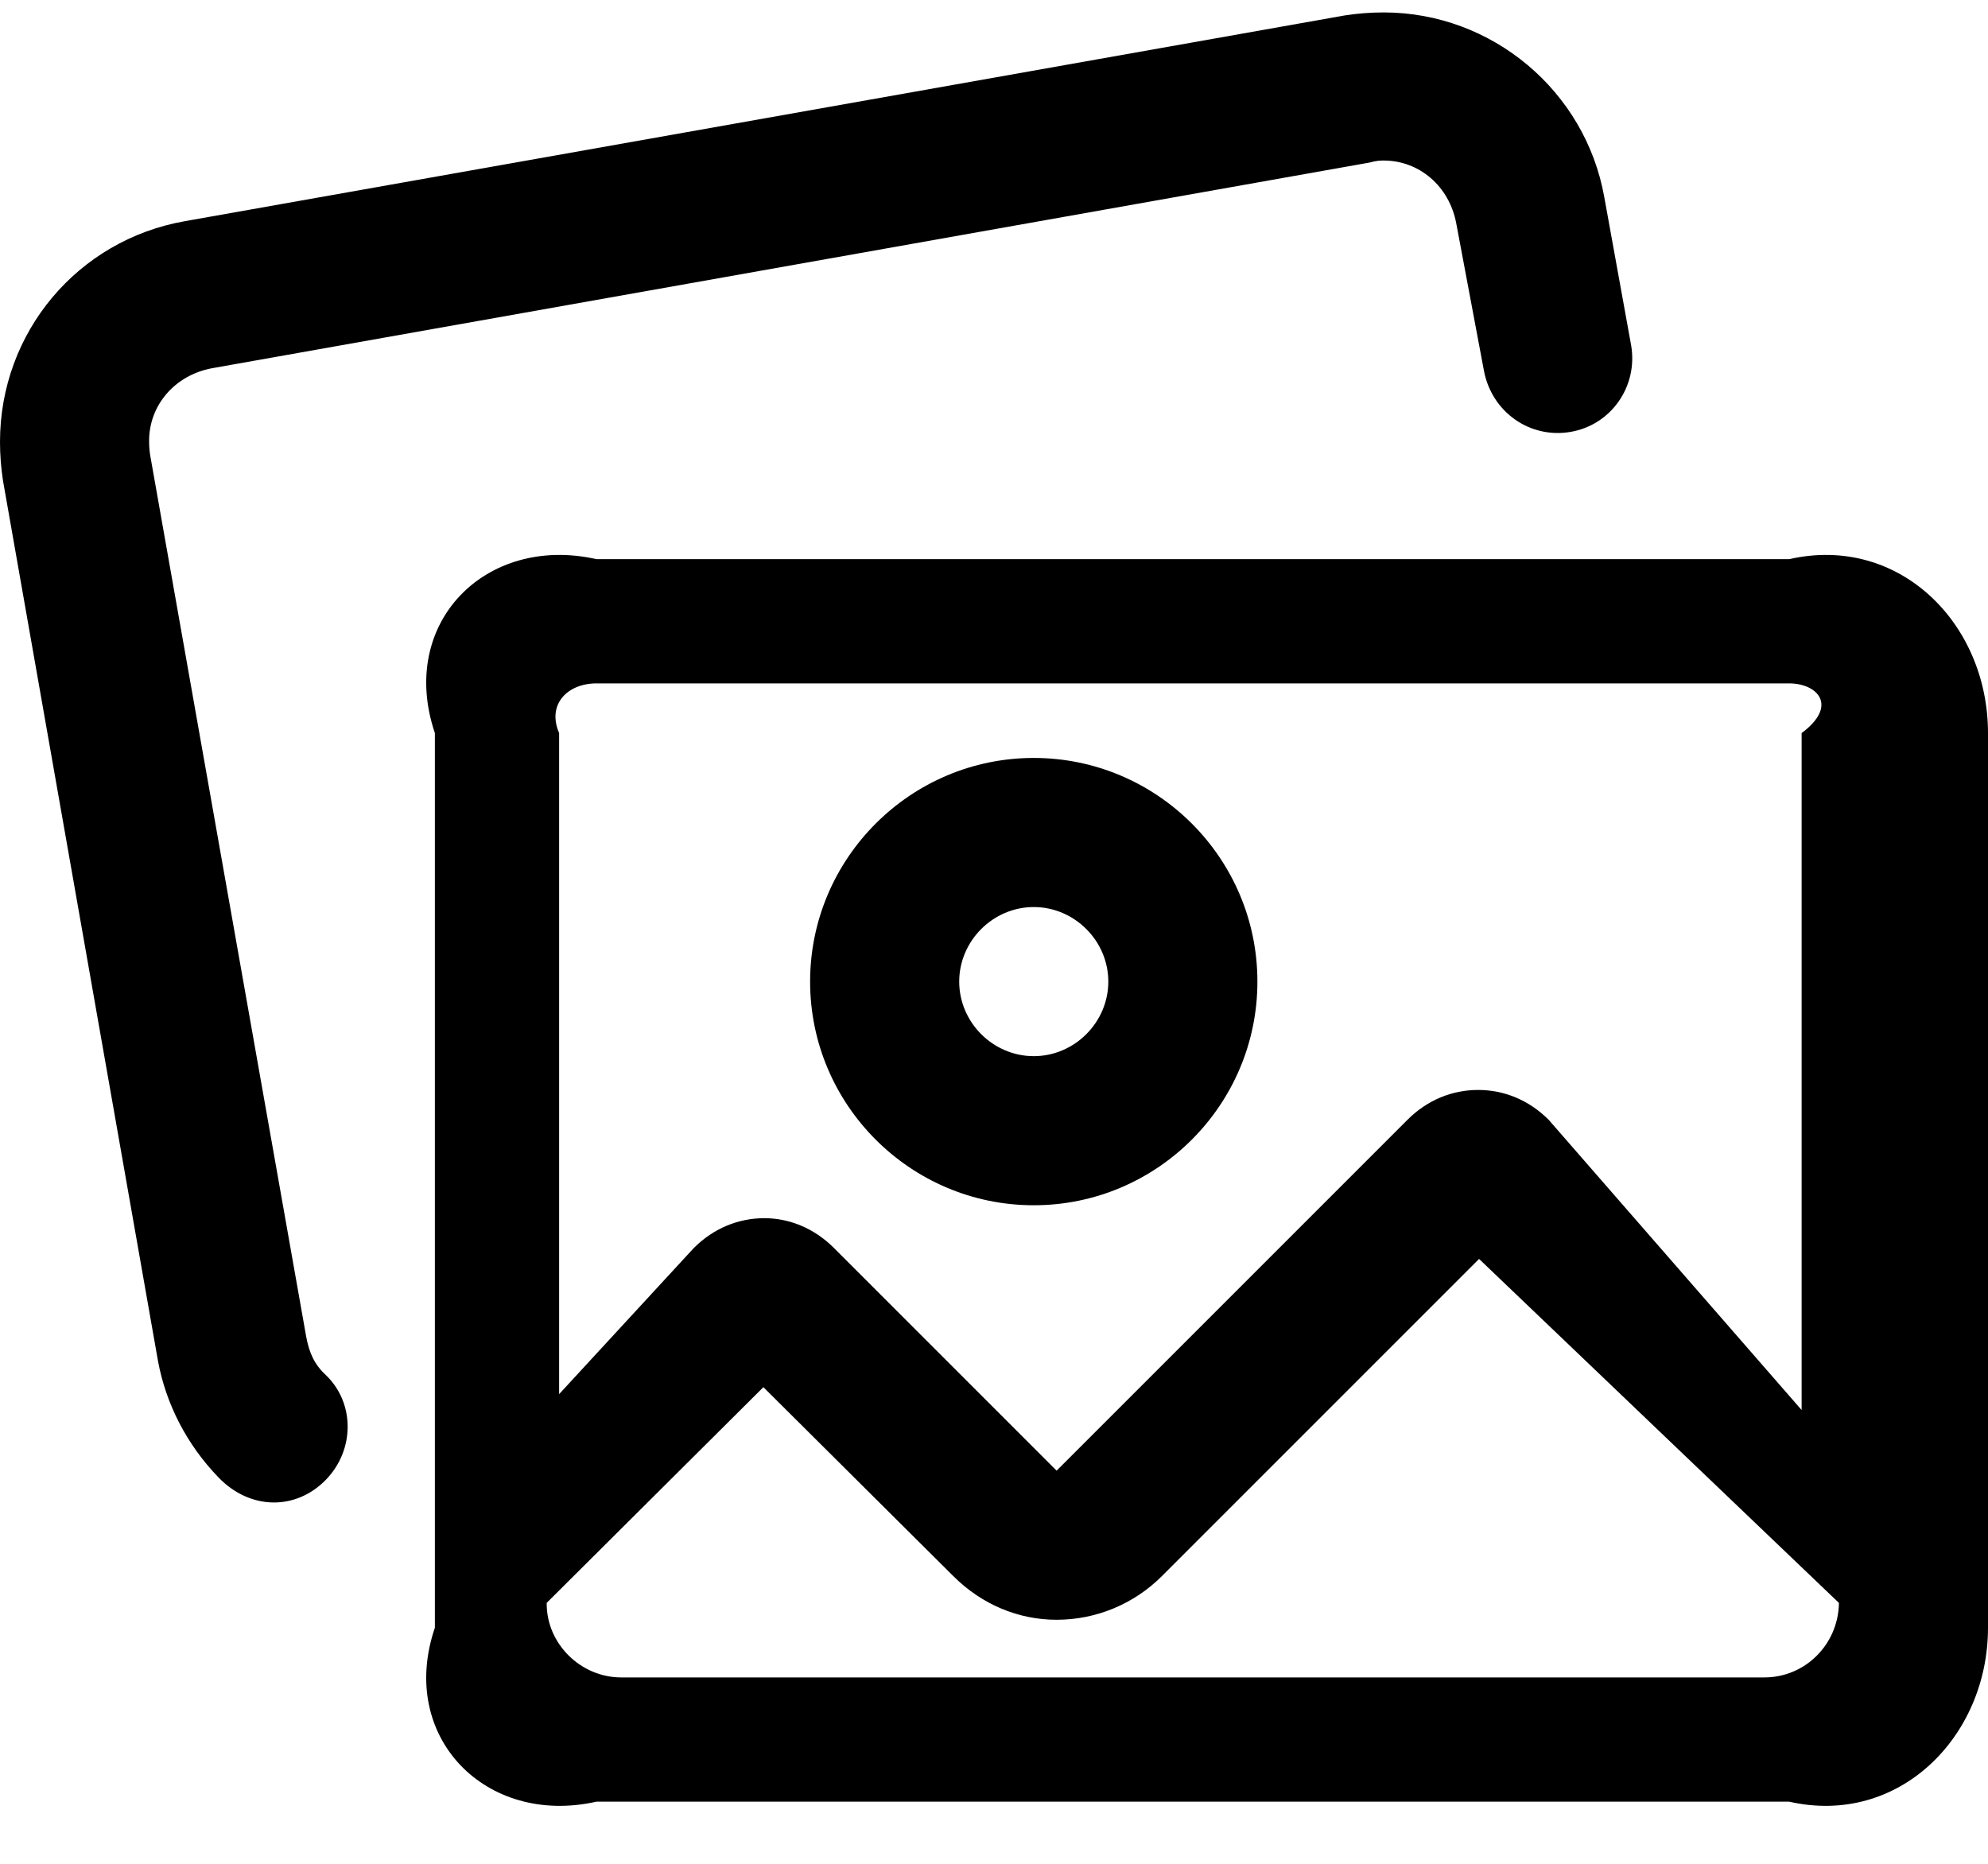 ﻿<?xml version="1.0" encoding="utf-8"?>
<svg version="1.1" xmlns:xlink="http://www.w3.org/1999/xlink" width="32px" height="30px" xmlns="http://www.w3.org/2000/svg">
  <defs>
    <pattern id="BGPattern" patternUnits="userSpaceOnUse" alignment="0 0" imageRepeat="None" />
    <mask fill="white" id="Clip383">
      <path d="M 5.248 22.136  C 5.712 22.584  5.712 23.336  5.248 23.816  C 4.768 24.312  4.032 24.312  3.52 23.784  C 3.008 23.256  2.672 22.6  2.544 21.912  L 0.048 7.736  C 0.016 7.528  0 7.32  0 7.112  C 0 5.352  1.248 3.864  2.976 3.56  L 21.648 0.248  C 21.856 0.216  22.064 0.2  22.272 0.2  C 24.016 0.2  25.52 1.464  25.824 3.176  L 26.256 5.56  C 26.368 6.216  25.936 6.84  25.28 6.952  C 24.624 7.064  24.016 6.632  23.888 5.976  L 23.44 3.592  C 23.328 3  22.848 2.584  22.272 2.584  C 22.224 2.584  22.16 2.584  22.048 2.616  L 3.408 5.928  C 2.816 6.04  2.4 6.52  2.4 7.096  C 2.4 7.144  2.4 7.208  2.416 7.32  L 4.928 21.512  C 4.976 21.768  5.056 21.96  5.248 22.136  Z M 28.8 29  L 9.6 29  C 7.824 29.4  6.4 27.96  7 26.2  L 7 11.8  C 6.4 10.024  7.824 8.6  9.6 9  L 28.8 9  C 30.56 8.6  32 10.024  32 11.8  L 32 26.2  C 32 27.96  30.56 29.4  28.8 29  Z M 13.424 20.088  L 17.008 23.672  L 22.656 18.024  C 22.976 17.704  23.376 17.544  23.792 17.544  C 24.208 17.544  24.608 17.704  24.928 18.024  L 29 22.696  L 29 11.8  C 29.6 11.352  29.248 11  28.8 11  L 9.6 11  C 9.136 11  8.8 11.336  9 11.8  L 9 22.44  L 11.168 20.088  C 11.488 19.768  11.888 19.608  12.304 19.608  C 12.704 19.608  13.104 19.768  13.424 20.088  Z M 20.24 15.8  C 20.24 17.784  18.624 19.4  16.64 19.4  C 14.656 19.4  13.04 17.784  13.04 15.8  C 13.04 13.816  14.656 12.2  16.64 12.2  C 18.624 12.2  20.24 13.816  20.24 15.8  Z M 15.44 15.8  C 15.44 16.456  15.984 17  16.64 17  C 17.296 17  17.84 16.456  17.84 15.8  C 17.84 15.144  17.296 14.6  16.64 14.6  C 15.984 14.6  15.44 15.144  15.44 15.8  Z M 8.8 25.816  C 8.8 26.456  9.344 27  10 27  L 28.4 27  C 29.056 27  29.584 26.472  29.6 25.816  L 29.6 25.8  L 23.808 20.264  L 18.704 25.368  C 18.256 25.816  17.648 26.072  17.008 26.072  C 16.4 26.072  15.808 25.832  15.344 25.368  L 12.288 22.328  L 8.8 25.8  L 8.8 25.816  Z " fill-rule="evenodd" />
    </mask>
  </defs>
  <g>
    <path d="M 5.248 22.136  C 5.712 22.584  5.712 23.336  5.248 23.816  C 4.768 24.312  4.032 24.312  3.52 23.784  C 3.008 23.256  2.672 22.6  2.544 21.912  L 0.048 7.736  C 0.016 7.528  0 7.32  0 7.112  C 0 5.352  1.248 3.864  2.976 3.56  L 21.648 0.248  C 21.856 0.216  22.064 0.2  22.272 0.2  C 24.016 0.2  25.52 1.464  25.824 3.176  L 26.256 5.56  C 26.368 6.216  25.936 6.84  25.28 6.952  C 24.624 7.064  24.016 6.632  23.888 5.976  L 23.44 3.592  C 23.328 3  22.848 2.584  22.272 2.584  C 22.224 2.584  22.16 2.584  22.048 2.616  L 3.408 5.928  C 2.816 6.04  2.4 6.52  2.4 7.096  C 2.4 7.144  2.4 7.208  2.416 7.32  L 4.928 21.512  C 4.976 21.768  5.056 21.96  5.248 22.136  Z M 28.8 29  L 9.6 29  C 7.824 29.4  6.4 27.96  7 26.2  L 7 11.8  C 6.4 10.024  7.824 8.6  9.6 9  L 28.8 9  C 30.56 8.6  32 10.024  32 11.8  L 32 26.2  C 32 27.96  30.56 29.4  28.8 29  Z M 13.424 20.088  L 17.008 23.672  L 22.656 18.024  C 22.976 17.704  23.376 17.544  23.792 17.544  C 24.208 17.544  24.608 17.704  24.928 18.024  L 29 22.696  L 29 11.8  C 29.6 11.352  29.248 11  28.8 11  L 9.6 11  C 9.136 11  8.8 11.336  9 11.8  L 9 22.44  L 11.168 20.088  C 11.488 19.768  11.888 19.608  12.304 19.608  C 12.704 19.608  13.104 19.768  13.424 20.088  Z M 20.24 15.8  C 20.24 17.784  18.624 19.4  16.64 19.4  C 14.656 19.4  13.04 17.784  13.04 15.8  C 13.04 13.816  14.656 12.2  16.64 12.2  C 18.624 12.2  20.24 13.816  20.24 15.8  Z M 15.44 15.8  C 15.44 16.456  15.984 17  16.64 17  C 17.296 17  17.84 16.456  17.84 15.8  C 17.84 15.144  17.296 14.6  16.64 14.6  C 15.984 14.6  15.44 15.144  15.44 15.8  Z M 8.8 25.816  C 8.8 26.456  9.344 27  10 27  L 28.4 27  C 29.056 27  29.584 26.472  29.6 25.816  L 29.6 25.8  L 23.808 20.264  L 18.704 25.368  C 18.256 25.816  17.648 26.072  17.008 26.072  C 16.4 26.072  15.808 25.832  15.344 25.368  L 12.288 22.328  L 8.8 25.8  L 8.8 25.816  Z " fill-rule="nonzero" fill="rgba(0, 0, 0, 1)" stroke="none" class="fill" />
    <path d="M 5.248 22.136  C 5.712 22.584  5.712 23.336  5.248 23.816  C 4.768 24.312  4.032 24.312  3.52 23.784  C 3.008 23.256  2.672 22.6  2.544 21.912  L 0.048 7.736  C 0.016 7.528  0 7.32  0 7.112  C 0 5.352  1.248 3.864  2.976 3.56  L 21.648 0.248  C 21.856 0.216  22.064 0.2  22.272 0.2  C 24.016 0.2  25.52 1.464  25.824 3.176  L 26.256 5.56  C 26.368 6.216  25.936 6.84  25.28 6.952  C 24.624 7.064  24.016 6.632  23.888 5.976  L 23.44 3.592  C 23.328 3  22.848 2.584  22.272 2.584  C 22.224 2.584  22.16 2.584  22.048 2.616  L 3.408 5.928  C 2.816 6.04  2.4 6.52  2.4 7.096  C 2.4 7.144  2.4 7.208  2.416 7.32  L 4.928 21.512  C 4.976 21.768  5.056 21.96  5.248 22.136  Z " stroke-width="0" stroke-dasharray="0" stroke="rgba(255, 255, 255, 0)" fill="none" class="stroke" mask="url(#Clip383)" />
    <path d="M 28.8 29  L 9.6 29  C 7.824 29.4  6.4 27.96  7 26.2  L 7 11.8  C 6.4 10.024  7.824 8.6  9.6 9  L 28.8 9  C 30.56 8.6  32 10.024  32 11.8  L 32 26.2  C 32 27.96  30.56 29.4  28.8 29  Z " stroke-width="0" stroke-dasharray="0" stroke="rgba(255, 255, 255, 0)" fill="none" class="stroke" mask="url(#Clip383)" />
    <path d="M 13.424 20.088  L 17.008 23.672  L 22.656 18.024  C 22.976 17.704  23.376 17.544  23.792 17.544  C 24.208 17.544  24.608 17.704  24.928 18.024  L 29 22.696  L 29 11.8  C 29.6 11.352  29.248 11  28.8 11  L 9.6 11  C 9.136 11  8.8 11.336  9 11.8  L 9 22.44  L 11.168 20.088  C 11.488 19.768  11.888 19.608  12.304 19.608  C 12.704 19.608  13.104 19.768  13.424 20.088  Z " stroke-width="0" stroke-dasharray="0" stroke="rgba(255, 255, 255, 0)" fill="none" class="stroke" mask="url(#Clip383)" />
    <path d="M 20.24 15.8  C 20.24 17.784  18.624 19.4  16.64 19.4  C 14.656 19.4  13.04 17.784  13.04 15.8  C 13.04 13.816  14.656 12.2  16.64 12.2  C 18.624 12.2  20.24 13.816  20.24 15.8  Z " stroke-width="0" stroke-dasharray="0" stroke="rgba(255, 255, 255, 0)" fill="none" class="stroke" mask="url(#Clip383)" />
    <path d="M 15.44 15.8  C 15.44 16.456  15.984 17  16.64 17  C 17.296 17  17.84 16.456  17.84 15.8  C 17.84 15.144  17.296 14.6  16.64 14.6  C 15.984 14.6  15.44 15.144  15.44 15.8  Z " stroke-width="0" stroke-dasharray="0" stroke="rgba(255, 255, 255, 0)" fill="none" class="stroke" mask="url(#Clip383)" />
    <path d="M 8.8 25.816  C 8.8 26.456  9.344 27  10 27  L 28.4 27  C 29.056 27  29.584 26.472  29.6 25.816  L 29.6 25.8  L 23.808 20.264  L 18.704 25.368  C 18.256 25.816  17.648 26.072  17.008 26.072  C 16.4 26.072  15.808 25.832  15.344 25.368  L 12.288 22.328  L 8.8 25.8  L 8.8 25.816  Z " stroke-width="0" stroke-dasharray="0" stroke="rgba(255, 255, 255, 0)" fill="none" class="stroke" mask="url(#Clip383)" />
  </g>
</svg>